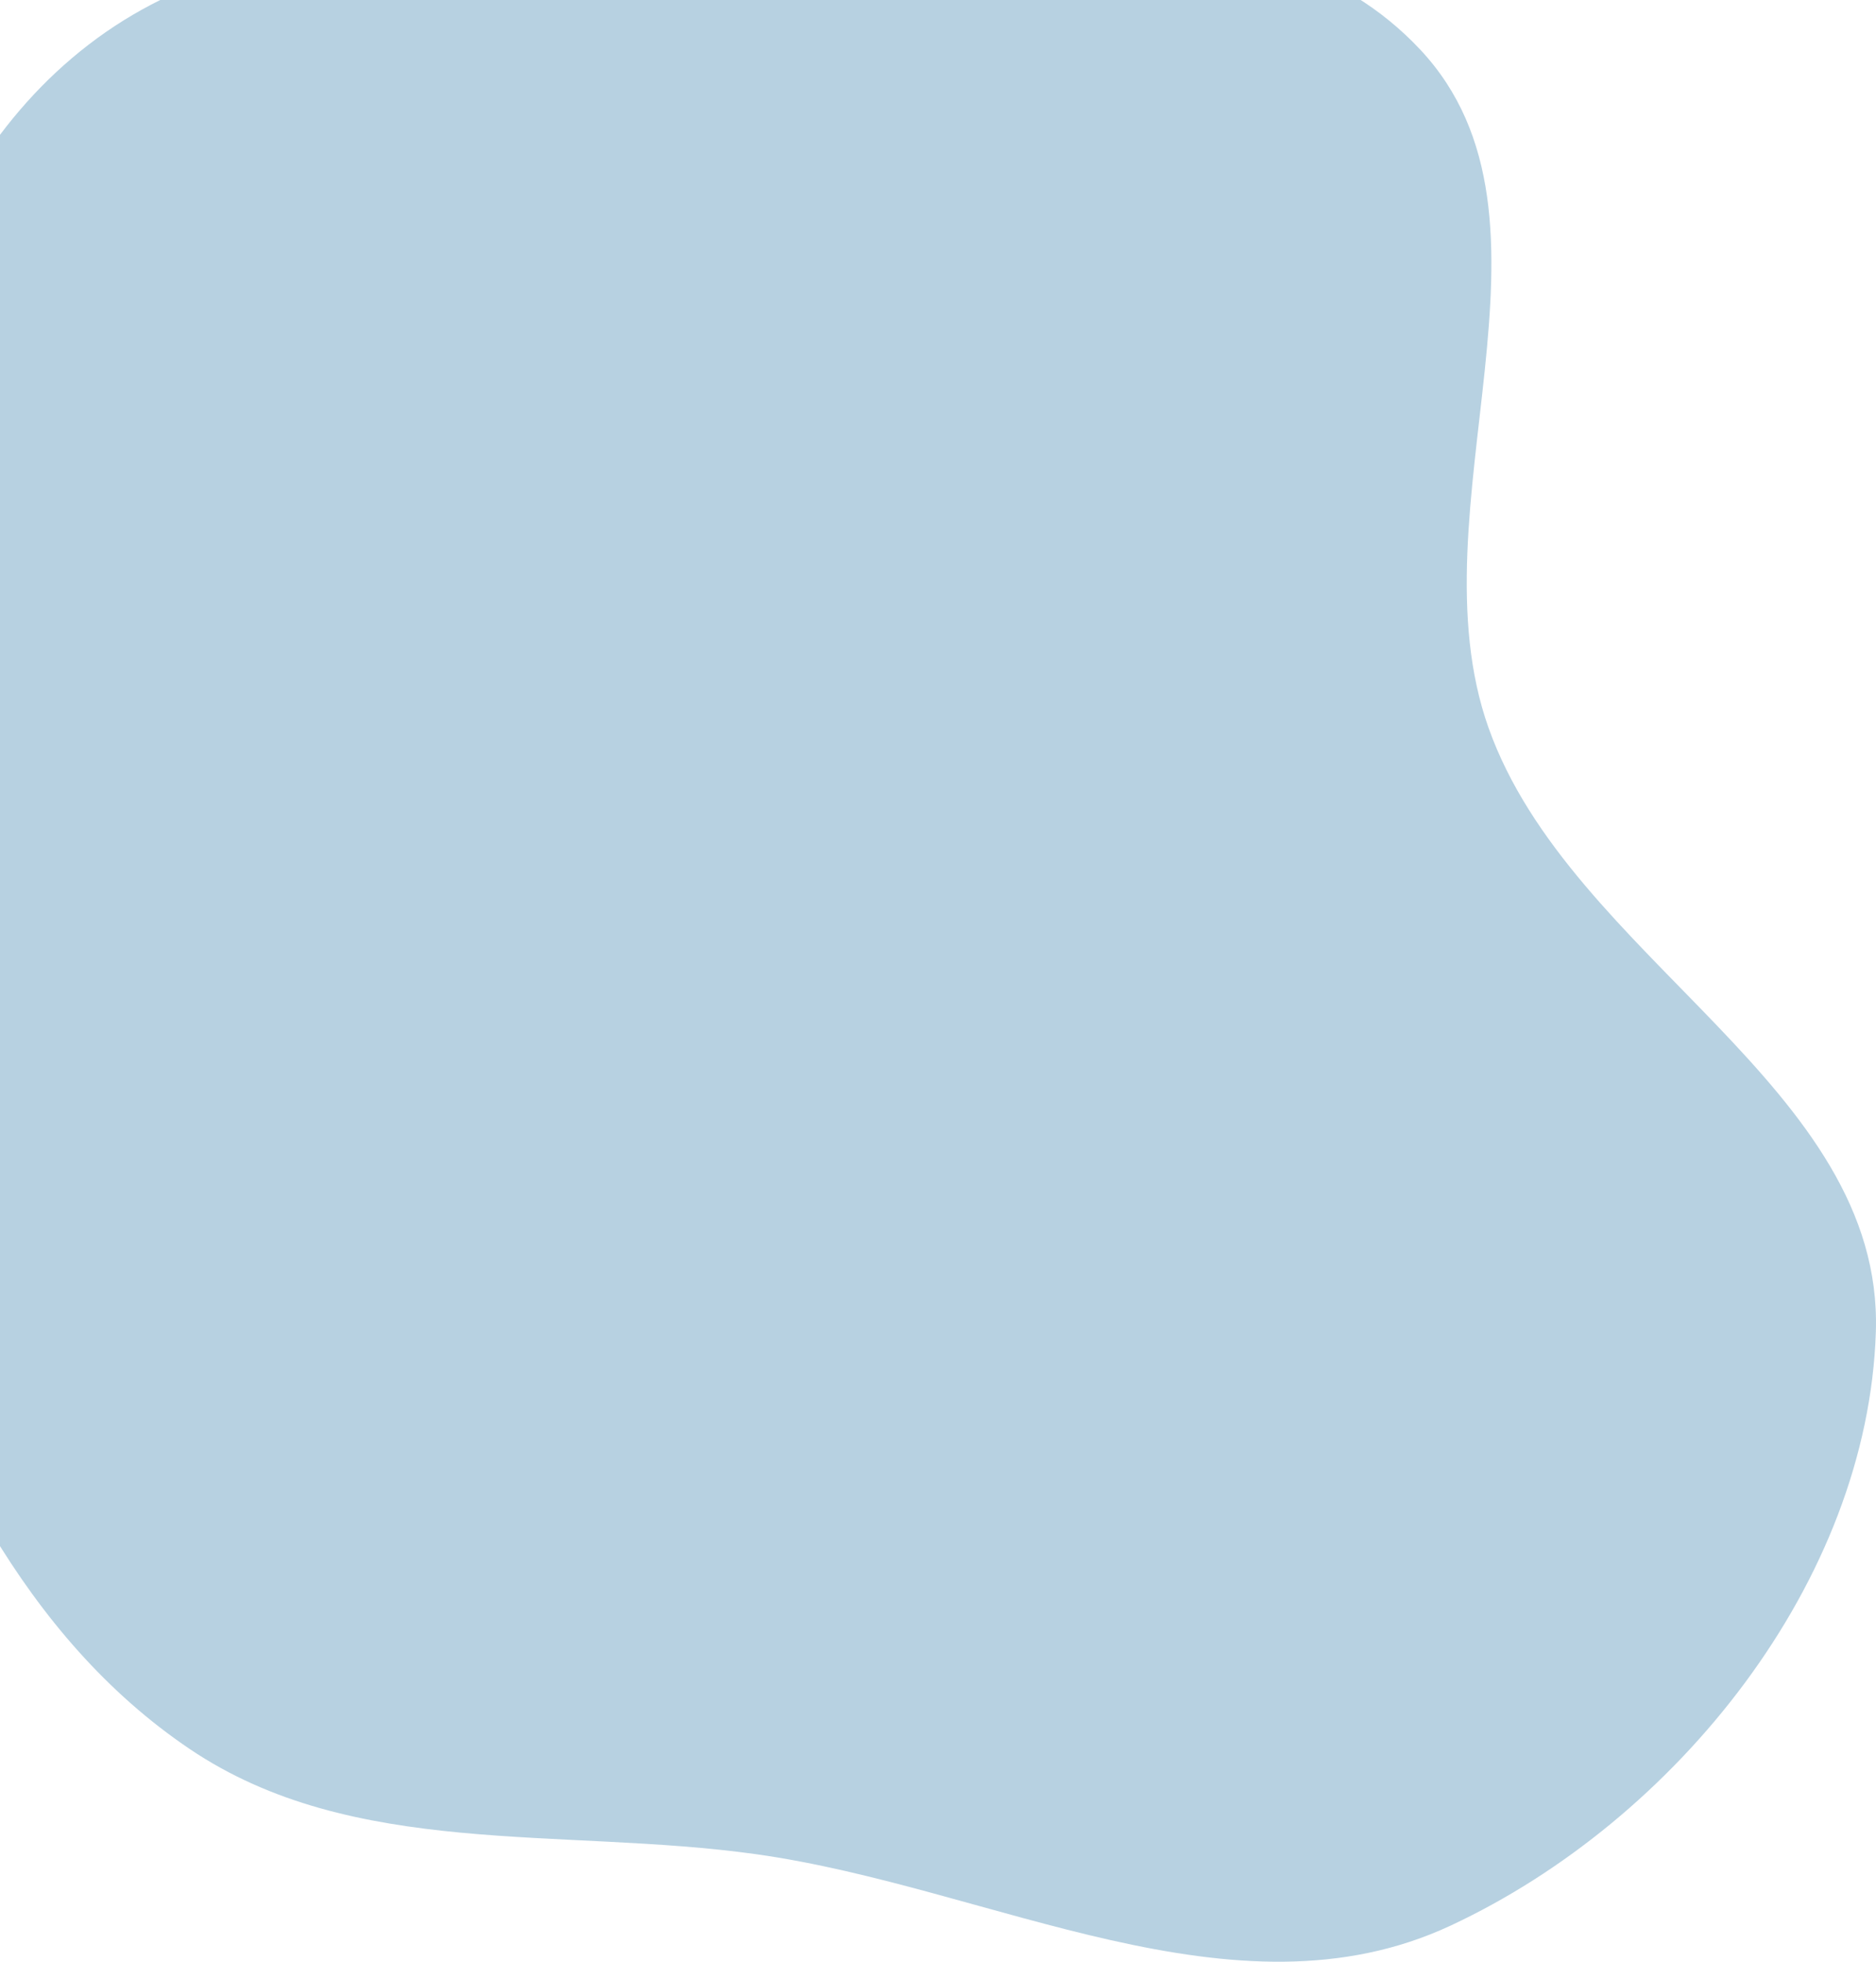 <svg width="572" height="598" viewBox="0 0 572 598" fill="none" xmlns="http://www.w3.org/2000/svg">
<path fill-rule="evenodd" clip-rule="evenodd" d="M230.552 -16.397C160.25 -16.655 82.752 -29.323 26.996 13.63C-28.387 56.294 -40.721 133.265 -53.19 202.185C-64.205 263.067 -59.46 324.126 -39.789 382.772C-20.297 440.883 7.106 498.914 57.819 533.14C107.621 566.752 171.103 556.898 230.552 565.225C302.582 575.314 376.346 617.761 442.29 586.993C511.148 554.866 569.542 482.07 571.957 405.933C574.327 331.182 478.91 292.324 453.868 221.879C430.092 154.994 481.518 66.854 433.03 15.117C385.074 -36.051 300.565 -16.141 230.552 -16.397Z" fill="#B7D1E1"/>
</svg>

